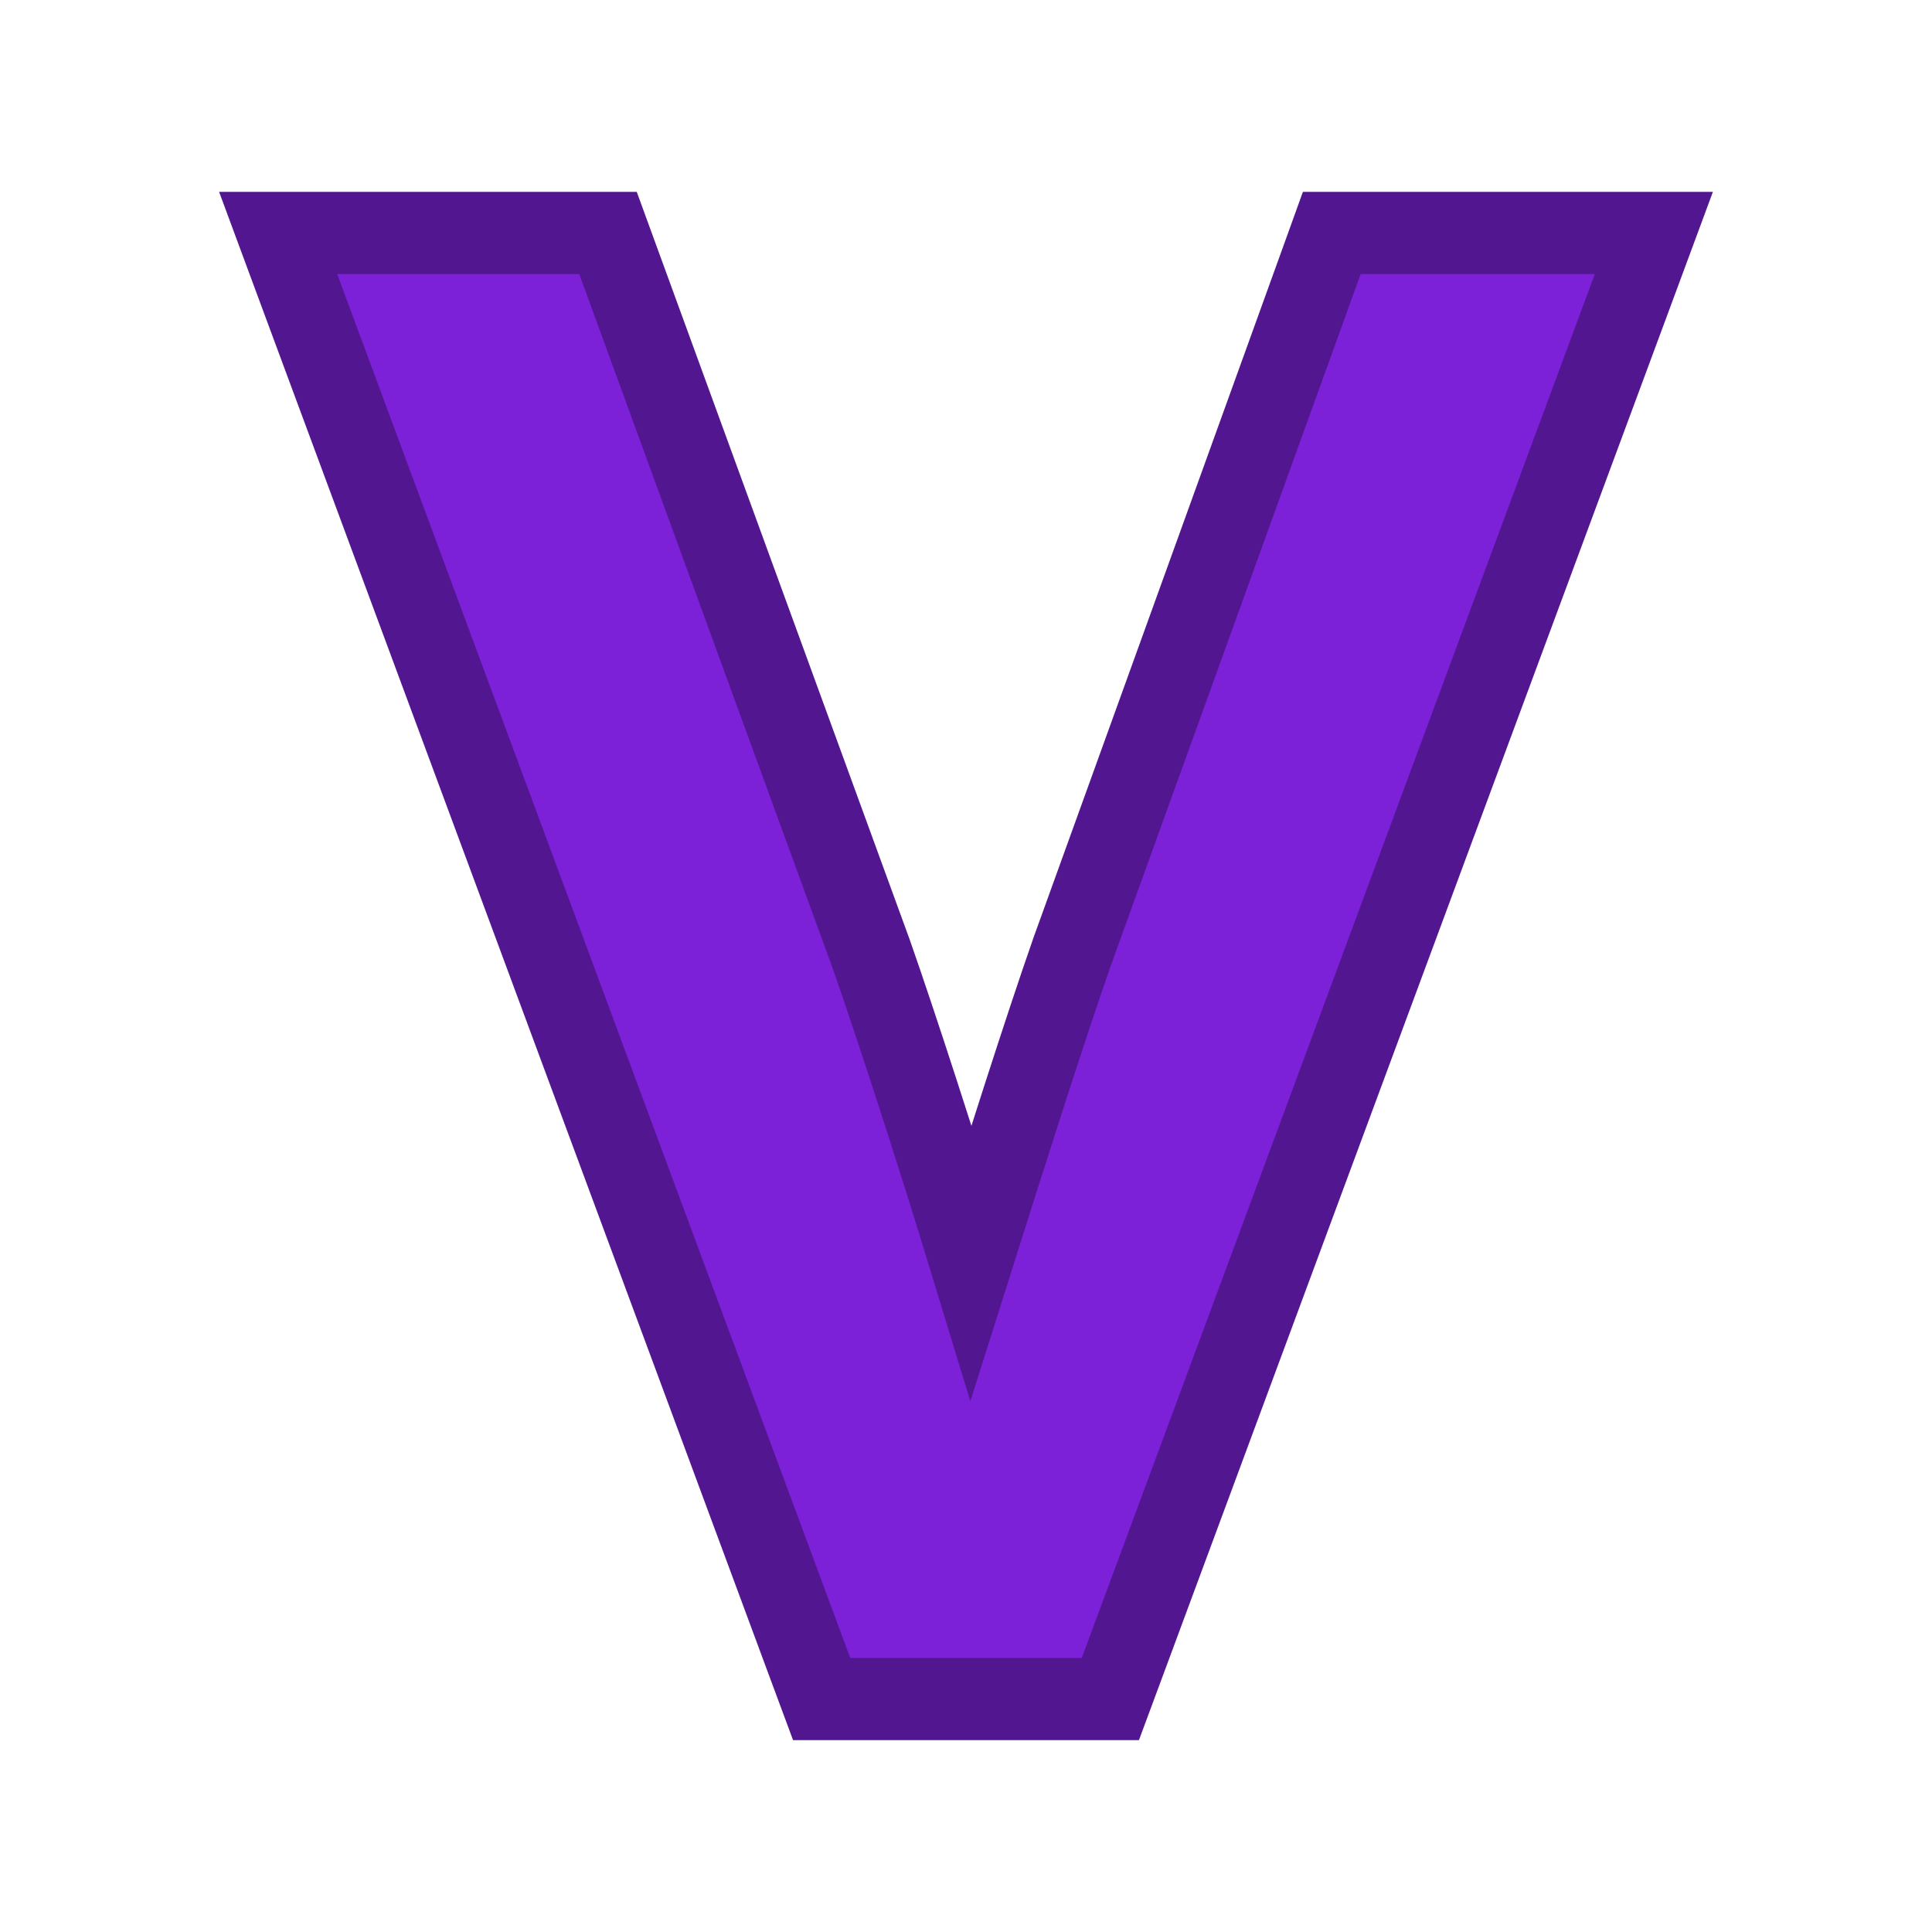 <svg width="16" height="16" viewBox="0 0 47 47" fill="none" xmlns="http://www.w3.org/2000/svg">
<path d="M19.746 40.68L19.988 41.332H20.684H26.316H27.012L27.254 40.68L39.734 7.016L40.233 5.668H38.796H33.1H32.398L32.16 6.328L26.079 23.16L26.079 23.16L26.076 23.17C25.416 25.057 24.445 28.115 23.623 30.716C22.803 28.025 21.799 24.932 21.18 23.169L21.18 23.169L21.175 23.157L15.031 6.325L14.791 5.668H14.092H8.204H6.767L7.266 7.016L19.746 40.68Z" fill="#7D21D9" stroke="#531691" stroke-width="2"/>
</svg>